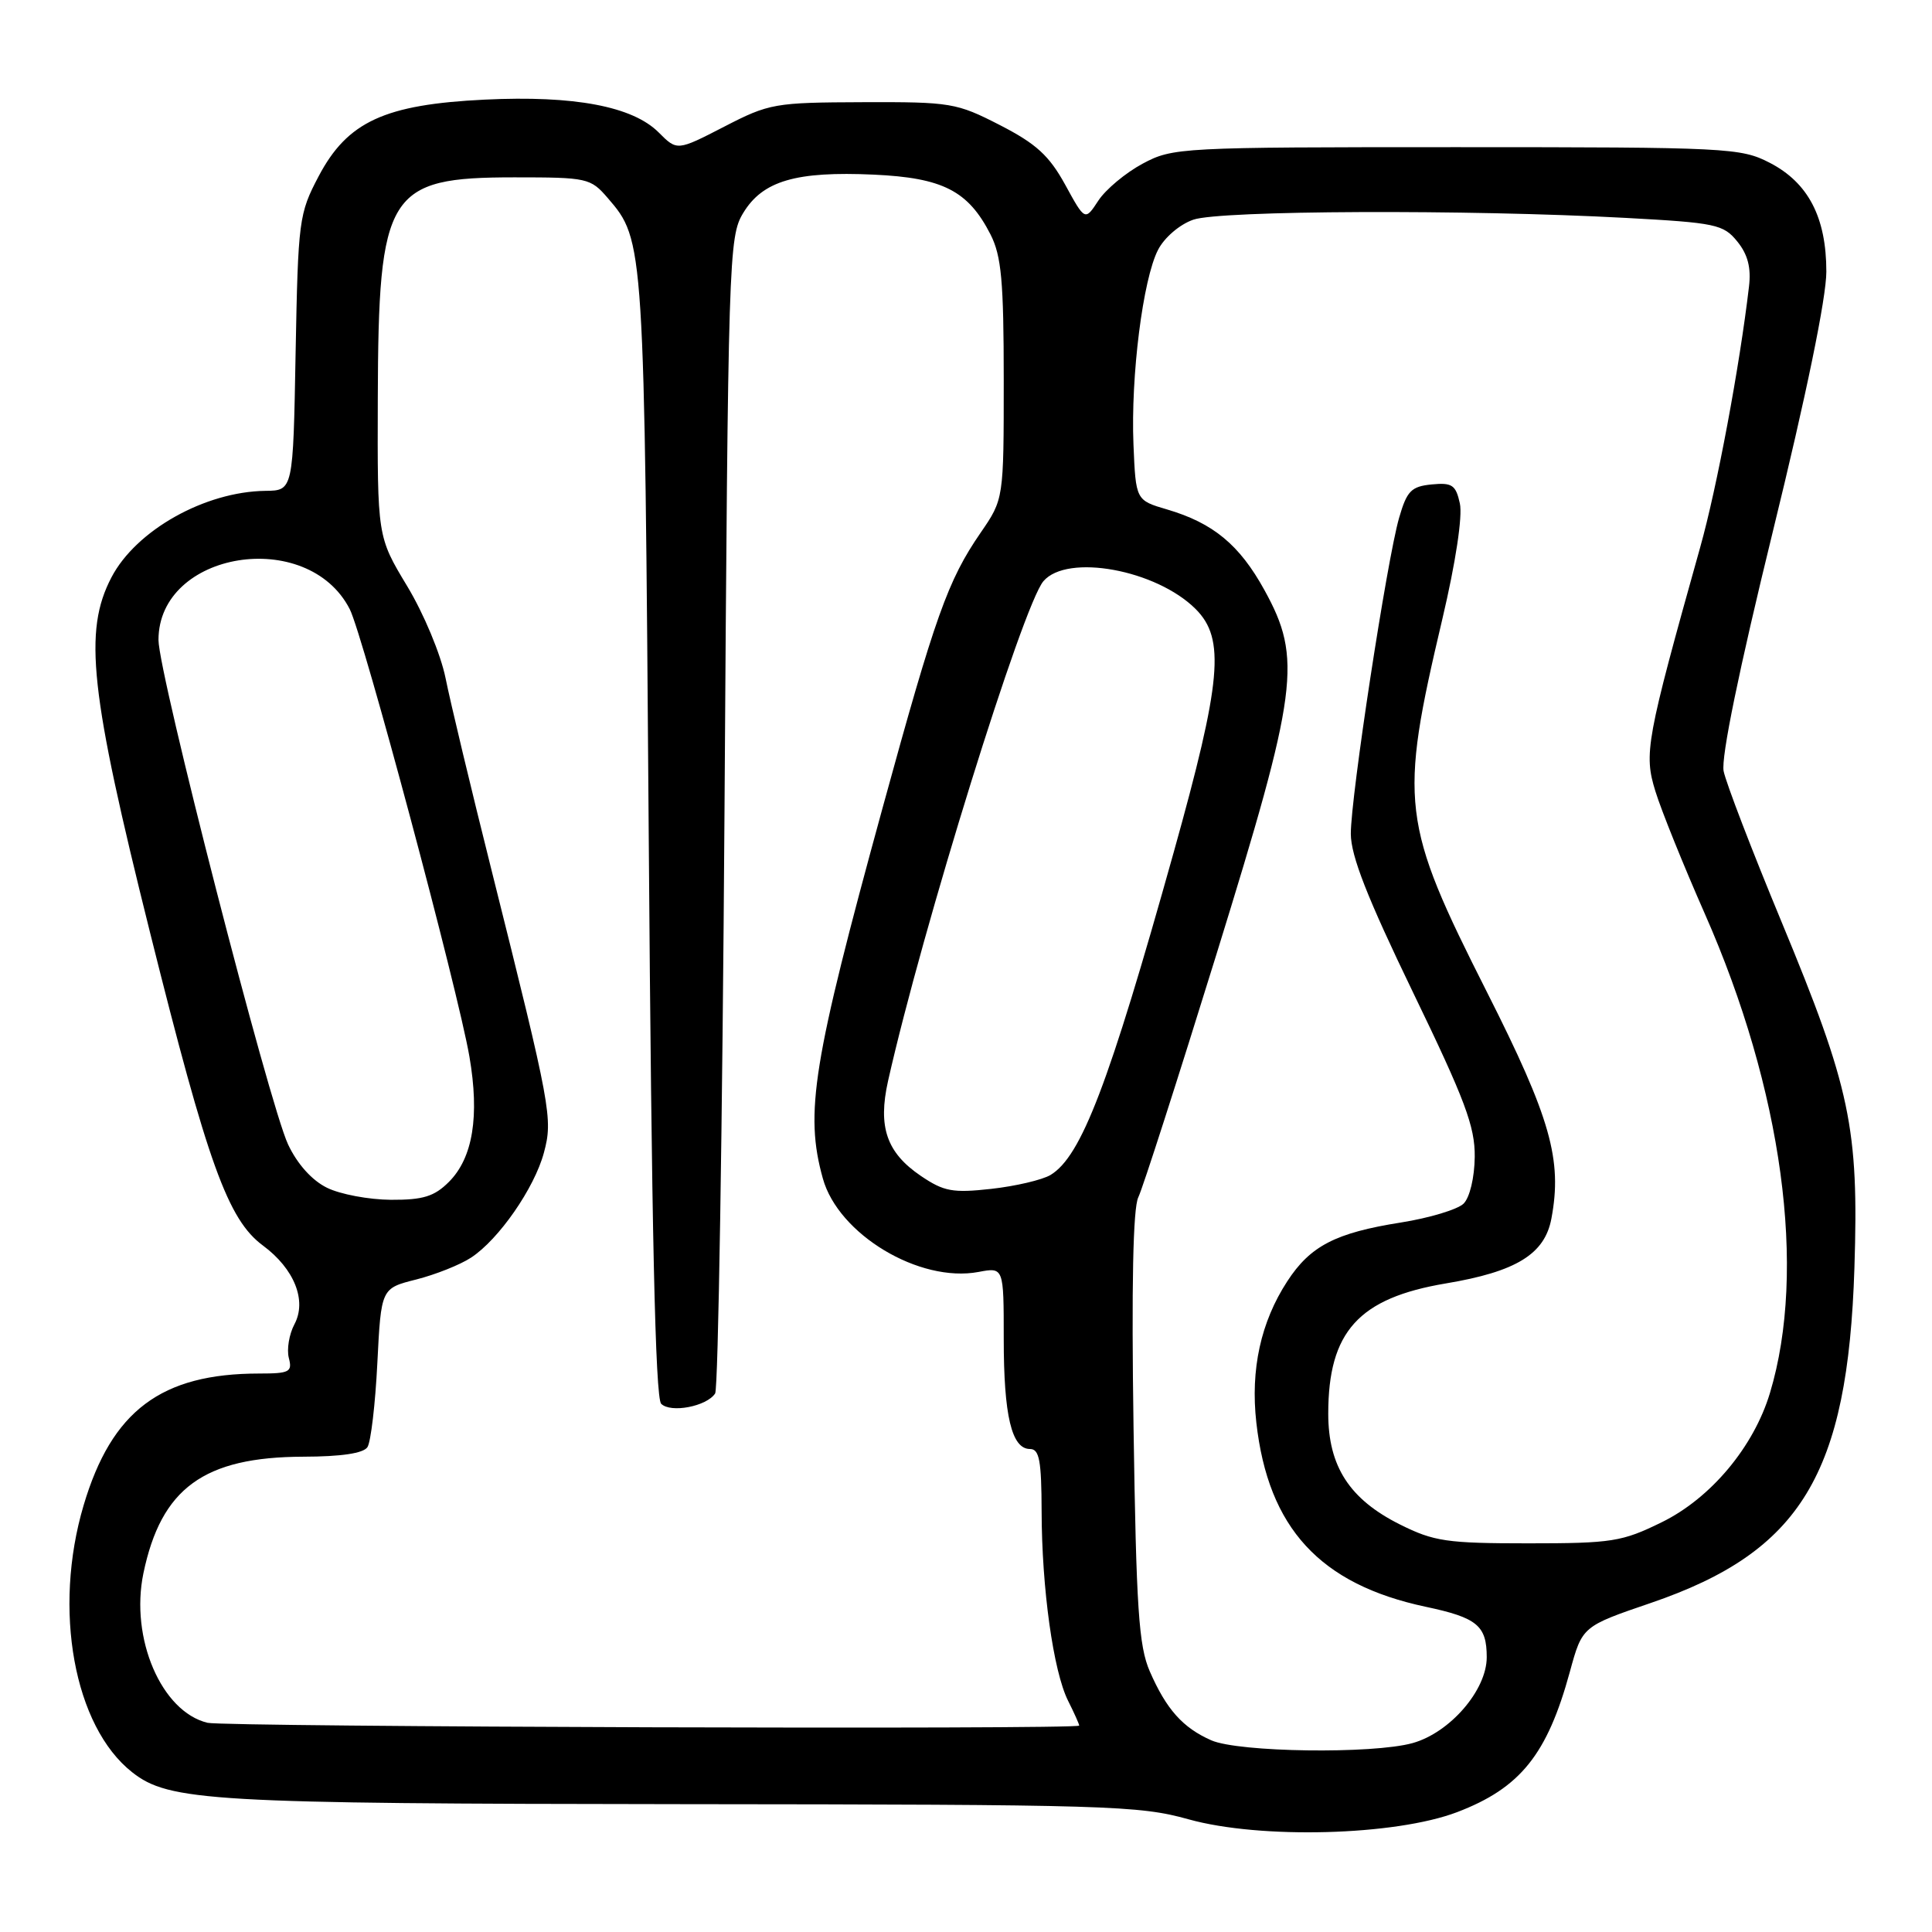 <?xml version="1.0" encoding="UTF-8" standalone="no"?>
<!DOCTYPE svg PUBLIC "-//W3C//DTD SVG 1.1//EN" "http://www.w3.org/Graphics/SVG/1.1/DTD/svg11.dtd" >
<svg xmlns="http://www.w3.org/2000/svg" xmlns:xlink="http://www.w3.org/1999/xlink" version="1.1" viewBox="0 0 256 256">
 <g >
 <path fill="currentColor"
d=" M 193.07 240.12 C 201.46 236.92 205.02 232.48 208.02 221.50 C 209.66 215.50 209.66 215.50 218.77 212.39 C 238.64 205.59 244.85 195.35 245.72 168.00 C 246.31 149.43 245.21 144.21 236.06 122.14 C 232.15 112.72 228.70 103.73 228.39 102.18 C 228.03 100.39 230.43 88.72 234.91 70.43 C 239.35 52.34 242.00 39.44 242.00 36.00 C 242.00 28.81 239.61 24.21 234.50 21.57 C 230.66 19.59 228.96 19.50 193.00 19.50 C 156.32 19.50 155.41 19.55 151.40 21.69 C 149.15 22.90 146.51 25.10 145.54 26.58 C 143.77 29.28 143.77 29.28 141.14 24.47 C 139.02 20.62 137.31 19.05 132.50 16.58 C 126.75 13.63 126.00 13.50 114.34 13.54 C 102.64 13.58 101.93 13.70 95.95 16.79 C 89.72 20.00 89.72 20.00 87.28 17.55 C 83.82 14.09 76.10 12.63 64.24 13.20 C 50.97 13.84 46.03 16.12 42.22 23.36 C 39.61 28.31 39.50 29.16 39.17 46.75 C 38.84 65.00 38.84 65.00 35.17 65.04 C 27.15 65.14 18.03 70.26 14.77 76.50 C 11.04 83.63 11.91 91.65 19.90 123.64 C 27.55 154.26 30.20 161.61 34.84 165.04 C 39.00 168.12 40.69 172.34 39.01 175.48 C 38.31 176.80 37.98 178.80 38.27 179.93 C 38.76 181.79 38.37 182.00 34.35 182.00 C 21.36 182.00 14.80 186.93 11.08 199.46 C 6.98 213.27 9.80 228.76 17.51 234.83 C 22.40 238.68 27.90 239.00 90.30 239.06 C 146.82 239.11 150.93 239.23 157.50 241.07 C 167.02 243.72 184.86 243.24 193.07 240.12 Z  M 160.50 230.60 C 156.71 228.93 154.54 226.48 152.35 221.46 C 150.89 218.11 150.56 213.14 150.20 189.15 C 149.92 170.40 150.13 160.06 150.83 158.65 C 151.41 157.47 156.06 143.00 161.17 126.50 C 172.03 91.42 172.57 87.30 167.54 78.18 C 164.24 72.19 160.76 69.31 154.66 67.51 C 150.50 66.29 150.50 66.29 150.19 58.89 C 149.82 49.84 151.44 36.98 153.45 33.10 C 154.29 31.47 156.32 29.73 158.12 29.11 C 161.66 27.87 194.44 27.74 215.36 28.87 C 227.37 29.52 228.36 29.73 230.20 32.00 C 231.59 33.71 232.05 35.47 231.75 37.97 C 230.51 48.56 227.51 64.60 225.29 72.50 C 218.10 98.16 217.80 99.84 219.35 104.85 C 220.14 107.41 223.08 114.69 225.88 121.04 C 236.19 144.39 239.44 168.26 234.53 184.57 C 232.38 191.72 226.70 198.51 220.20 201.70 C 214.92 204.29 213.62 204.50 202.50 204.50 C 191.70 204.50 190.00 204.25 185.50 202.00 C 178.82 198.66 176.00 194.30 176.00 187.32 C 176.00 176.45 180.03 172.00 191.59 170.06 C 200.91 168.50 204.69 166.18 205.57 161.46 C 207.03 153.68 205.46 148.14 197.05 131.50 C 185.65 108.94 185.35 106.47 191.12 82.02 C 192.89 74.51 193.81 68.42 193.44 66.71 C 192.90 64.25 192.41 63.93 189.70 64.19 C 186.99 64.46 186.42 65.05 185.39 68.61 C 183.77 74.23 178.98 105.57 178.99 110.49 C 179.00 113.42 181.17 118.95 187.23 131.49 C 194.13 145.75 195.45 149.27 195.41 153.29 C 195.38 156.04 194.75 158.68 193.93 159.49 C 193.14 160.26 189.41 161.39 185.62 161.99 C 176.96 163.36 173.62 165.09 170.57 169.78 C 167.06 175.17 165.68 181.46 166.47 188.49 C 168.04 202.47 174.90 209.93 188.93 212.91 C 195.73 214.35 197.00 215.40 197.00 219.59 C 197.00 223.95 192.13 229.59 187.17 230.97 C 181.87 232.44 164.12 232.19 160.50 230.60 Z  M 27.50 228.28 C 21.39 226.81 17.22 217.08 19.00 208.48 C 21.35 197.19 27.01 193.06 40.19 193.02 C 45.22 193.01 48.16 192.57 48.69 191.75 C 49.14 191.06 49.73 186.05 50.00 180.61 C 50.50 170.71 50.50 170.71 55.15 169.54 C 57.71 168.89 60.98 167.59 62.42 166.64 C 66.08 164.25 70.81 157.44 72.07 152.74 C 73.28 148.24 73.02 146.82 65.18 115.50 C 62.42 104.50 59.66 92.96 59.04 89.86 C 58.40 86.70 56.16 81.32 53.95 77.66 C 50.00 71.11 50.00 71.11 50.06 52.80 C 50.14 25.45 51.34 23.50 68.16 23.50 C 77.84 23.50 78.25 23.59 80.54 26.25 C 85.38 31.87 85.38 31.99 85.96 110.70 C 86.34 162.88 86.83 185.23 87.61 186.01 C 88.87 187.27 93.64 186.36 94.76 184.64 C 95.17 184.01 95.72 149.30 96.00 107.50 C 96.48 33.95 96.56 31.39 98.48 28.22 C 101.06 23.96 105.46 22.67 115.78 23.14 C 124.94 23.56 128.29 25.28 131.25 31.07 C 132.69 33.91 133.00 37.23 133.00 50.32 C 133.00 66.14 133.00 66.14 129.93 70.60 C 125.59 76.91 123.93 81.58 116.96 107.00 C 107.68 140.85 106.61 147.46 109.03 156.15 C 111.08 163.56 121.82 170.01 129.66 168.54 C 133.00 167.91 133.00 167.91 133.00 177.39 C 133.00 187.59 134.05 192.00 136.48 192.00 C 137.72 192.00 138.00 193.53 138.02 200.25 C 138.04 210.48 139.57 221.44 141.52 225.35 C 142.34 226.98 143.00 228.46 143.00 228.65 C 143.00 229.19 29.76 228.83 27.50 228.28 Z  M 43.32 157.38 C 41.34 156.41 39.39 154.24 38.17 151.64 C 35.66 146.29 21.00 89.24 21.00 84.80 C 21.00 73.02 40.76 69.83 46.34 80.71 C 48.11 84.17 60.67 131.12 62.20 140.00 C 63.56 147.91 62.66 153.43 59.48 156.61 C 57.55 158.54 56.06 159.00 51.80 158.98 C 48.88 158.96 45.07 158.25 43.32 157.38 Z  M 122.01 155.81 C 117.48 152.73 116.31 149.33 117.67 143.24 C 122.21 123.04 135.53 80.20 138.26 77.01 C 141.41 73.32 153.22 75.49 158.44 80.71 C 162.37 84.65 161.87 90.22 155.52 112.94 C 146.91 143.72 143.28 153.22 139.20 155.69 C 138.11 156.34 134.59 157.17 131.36 157.53 C 126.22 158.10 125.07 157.88 122.01 155.81 Z "/>
</g>
</svg>